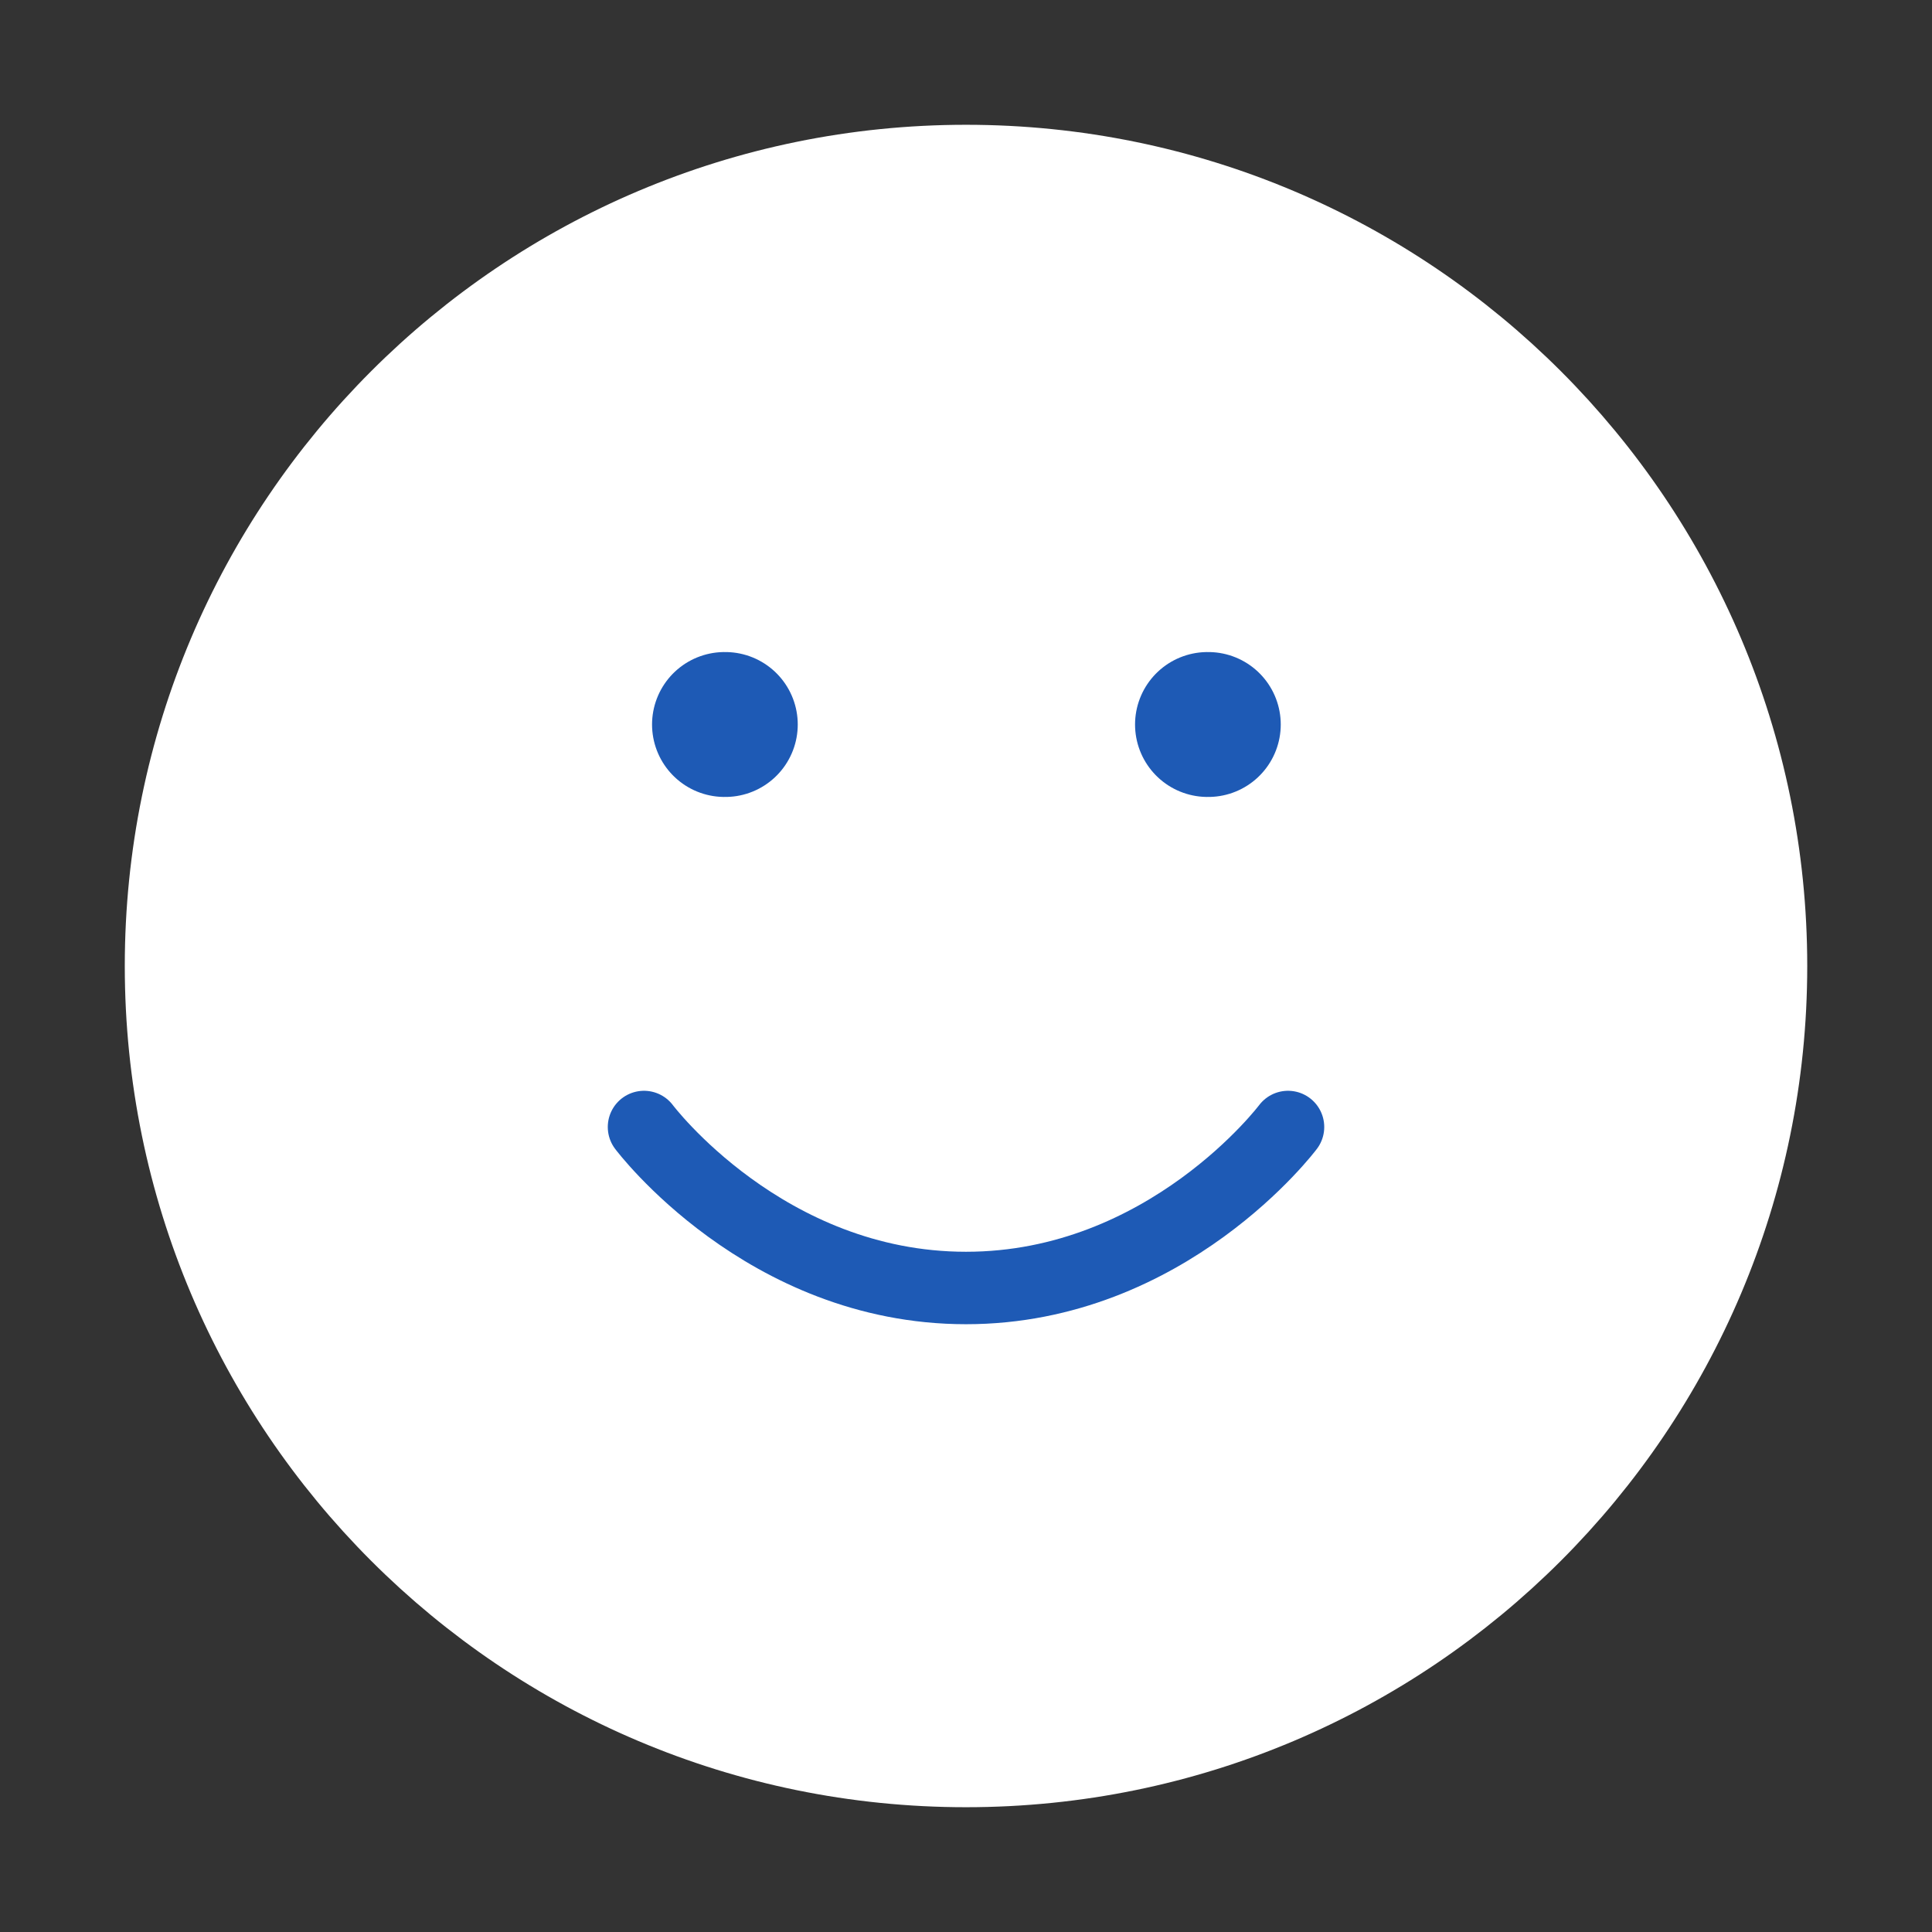<svg width="80" height="80" viewBox="0 0 80 80" fill="none" xmlns="http://www.w3.org/2000/svg">
<rect x="0" y="0" width="80" height="80" fill="#333333" stroke="none"/>
<path d="M40 73.333C58.41 73.333 73.334 58.41 73.334 40C73.334 21.591 58.41 6.667 40 6.667C21.591 6.667 6.667 21.591 6.667 40C6.667 58.41 21.591 73.333 40 73.333Z" fill="white" stroke="white" stroke-width="3" stroke-linecap="round" stroke-linejoin="round"/>
<path d="M26.667 46.667C26.667 46.667 31.667 53.333 40 53.333C48.334 53.333 53.334 46.667 53.334 46.667" stroke="#1E5AB5" stroke-width="3" stroke-linecap="round" stroke-linejoin="round"/>
<path d="M30 30H30.033" stroke="#1E5AB5" stroke-width="6" stroke-linecap="round" stroke-linejoin="round"/>
<path d="M50 30H50.033" stroke="#1E5AB5" stroke-width="6" stroke-linecap="round" stroke-linejoin="round"/>
</svg>
